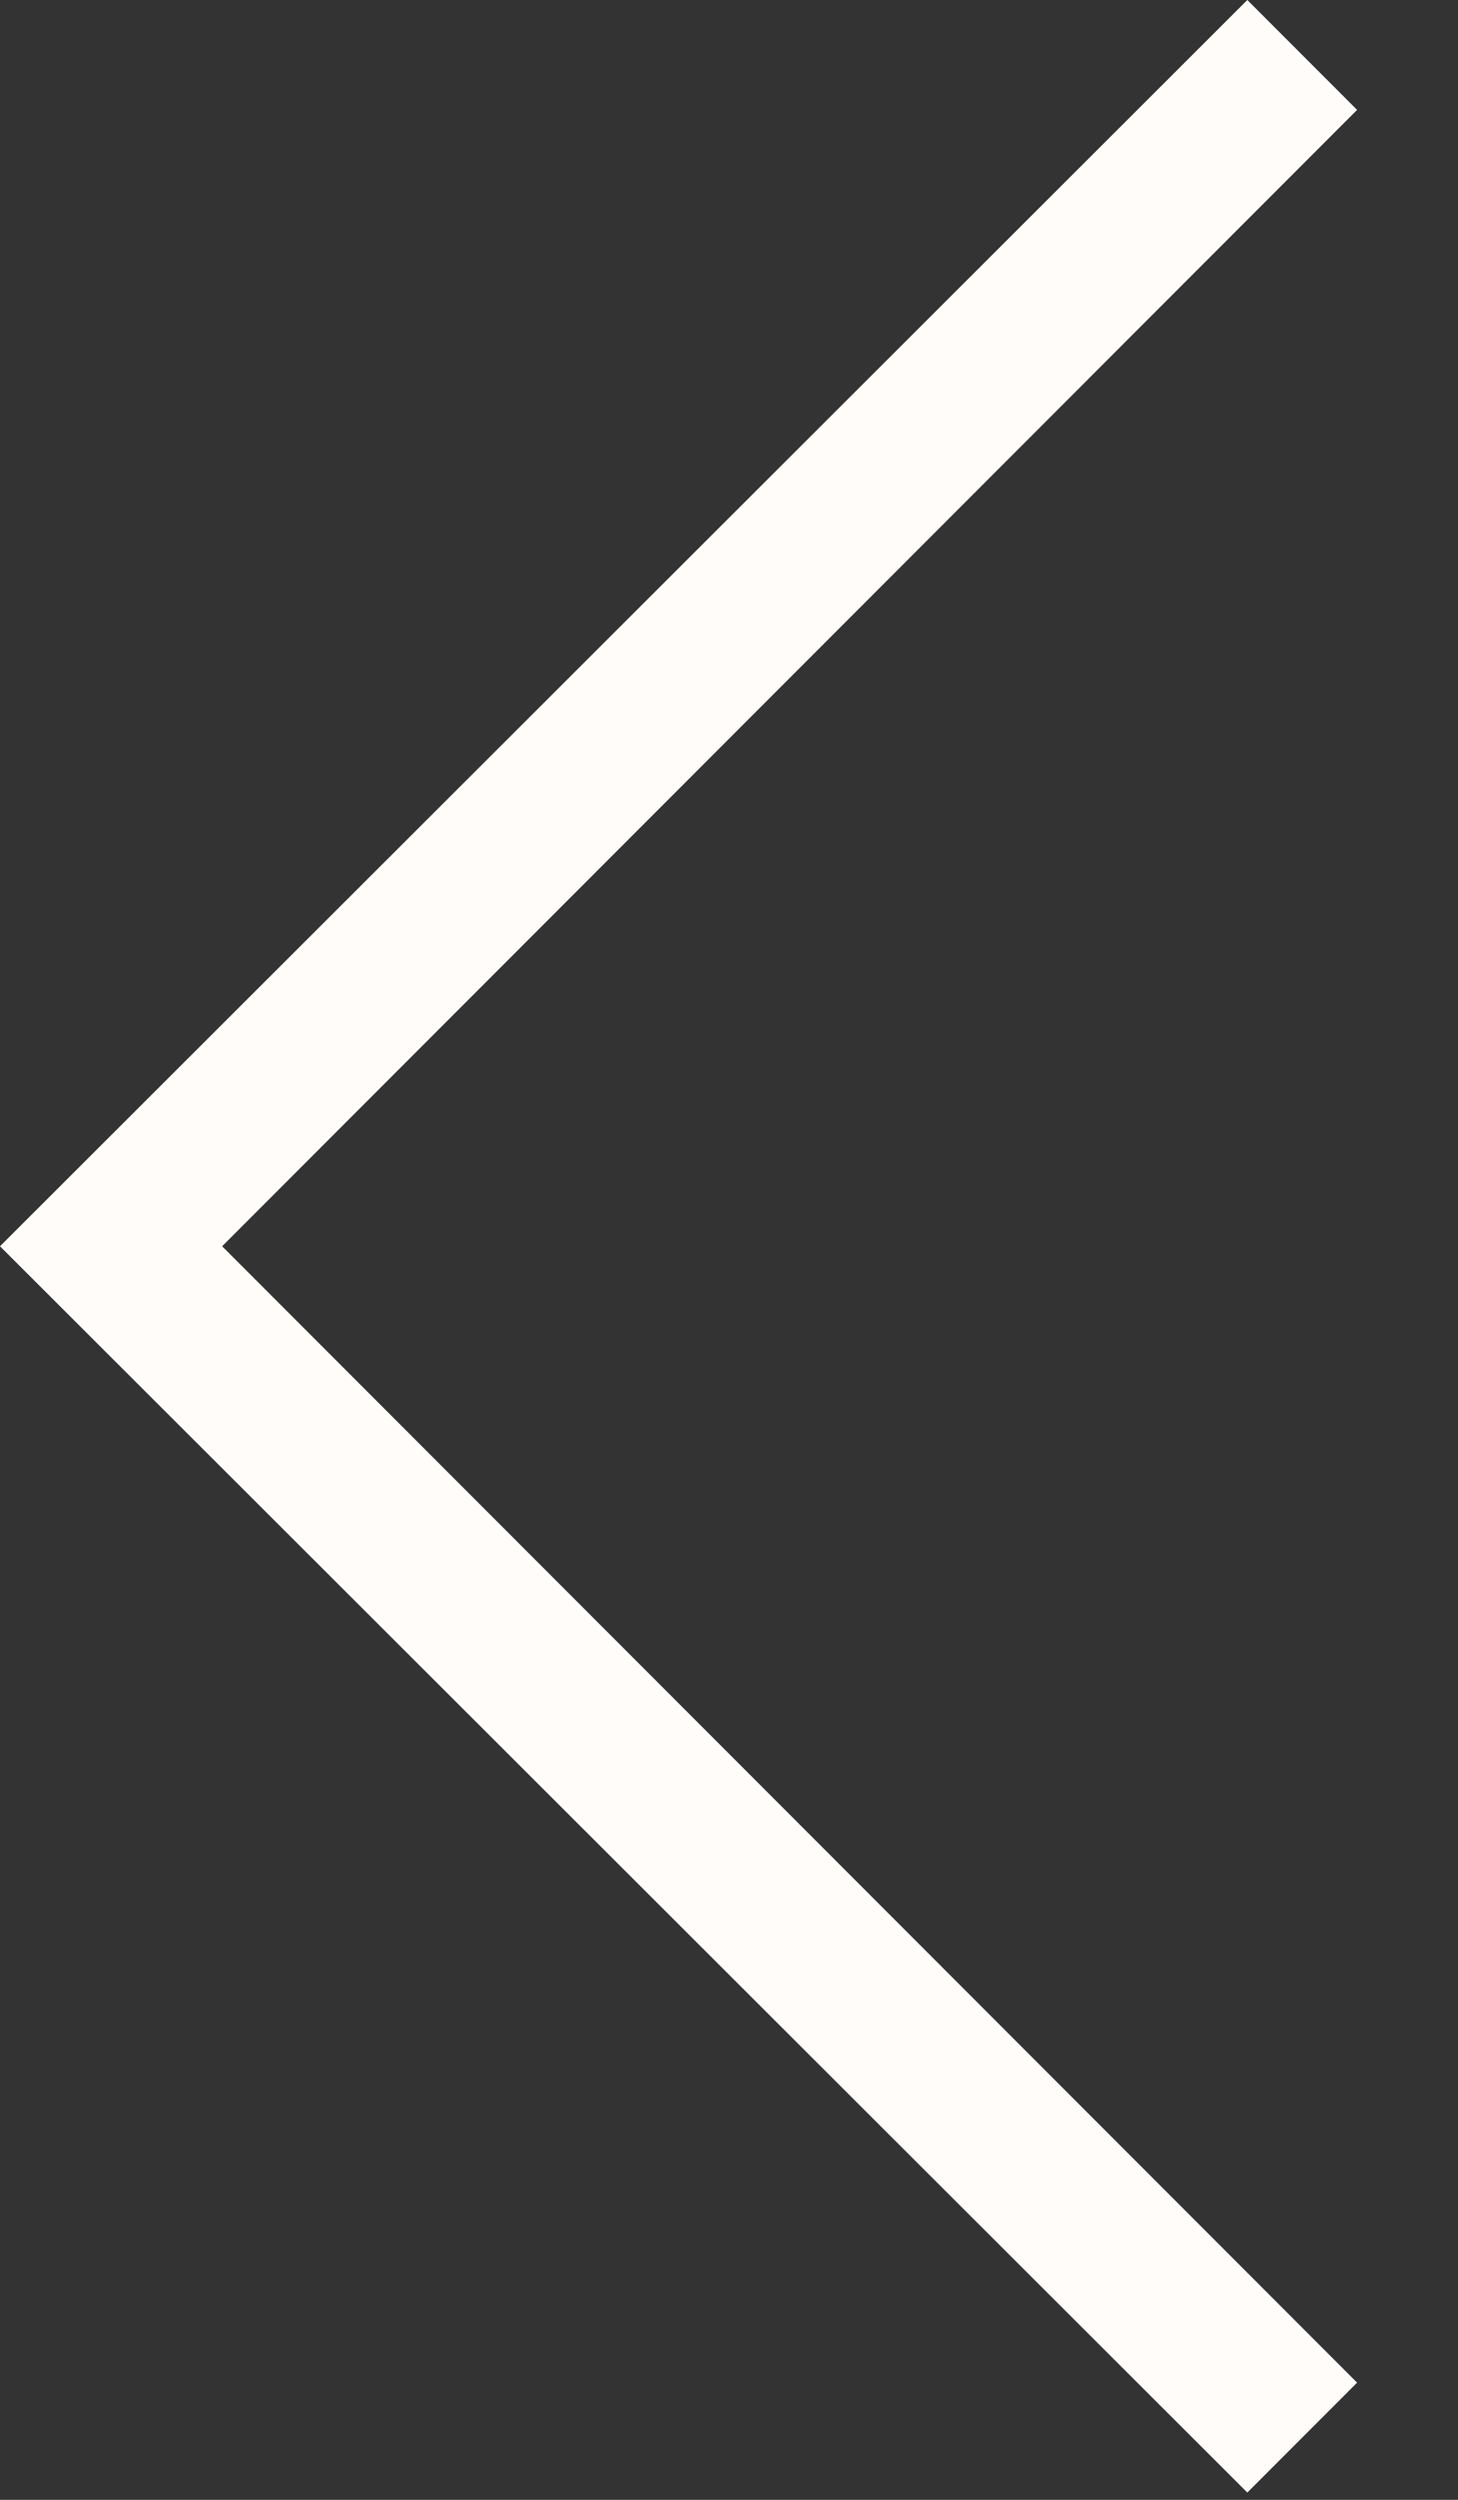 <svg width="14" height="24" viewBox="0 0 14 24" fill="none" xmlns="http://www.w3.org/2000/svg">
<rect x="0" y="0" width="14" height="24" fill="#333333" stroke="none"/>
<path d="M13.031 22.875L11.977 23.93L0 11.965L11.977 0L13.031 1.055L2.133 11.965L13.031 22.875Z" fill="#FFFCF9"/>
</svg>
